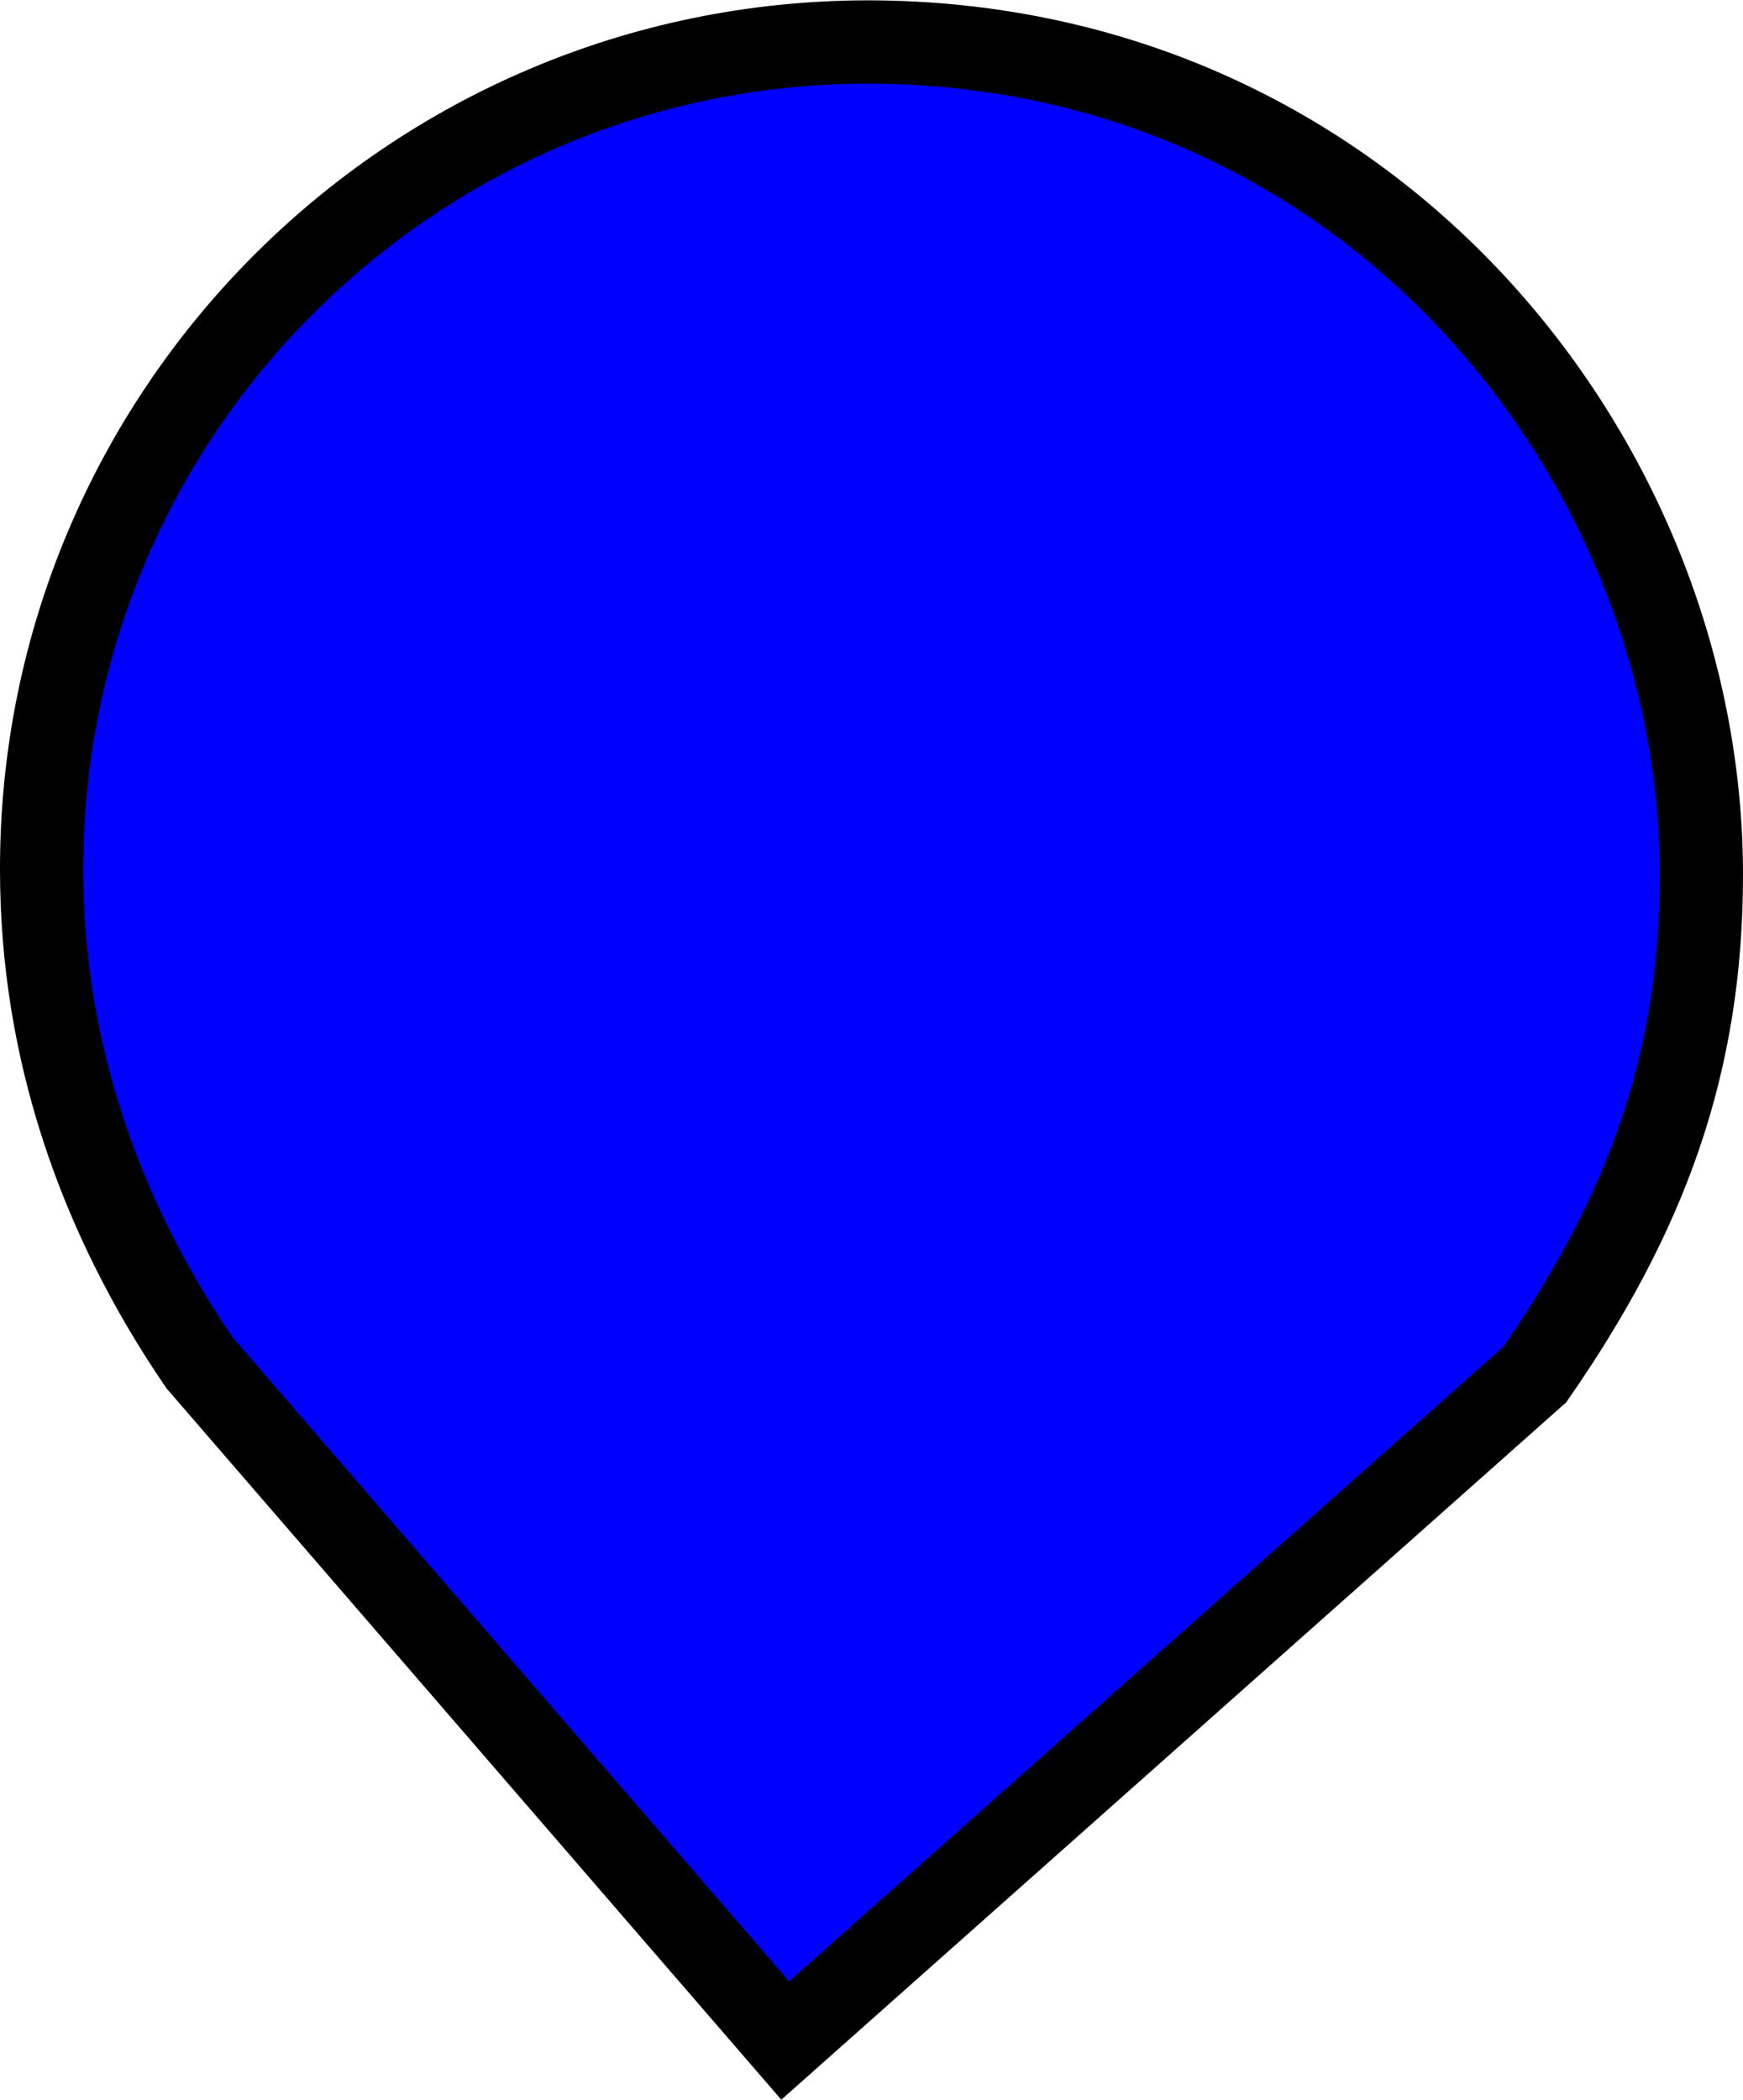 <?xml version="1.0" encoding="UTF-8" standalone="no"?>
<!-- Created with Inkscape (http://www.inkscape.org/) -->

<svg
   width="5.232mm"
   height="6.303mm"
   viewBox="0 0 5.232 6.303"
   version="1.1"
   id="svg5"
   xml:space="preserve"
   inkscape:version="1.2.2 (732a01da63, 2022-12-09)"
   sodipodi:docname="marker_blue.svg"
   inkscape:export-filename="marker_blue.png"
   inkscape:export-xdpi="96"
   inkscape:export-ydpi="96"
   xmlns:inkscape="http://www.inkscape.org/namespaces/inkscape"
   xmlns:sodipodi="http://sodipodi.sourceforge.net/DTD/sodipodi-0.dtd"
   xmlns="http://www.w3.org/2000/svg"
   xmlns:svg="http://www.w3.org/2000/svg"><sodipodi:namedview
     id="namedview7"
     pagecolor="#ffffff"
     bordercolor="#cccccc"
     borderopacity="1"
     inkscape:showpageshadow="false"
     inkscape:pageopacity="1"
     inkscape:pagecheckerboard="true"
     inkscape:deskcolor="#797979"
     inkscape:document-units="mm"
     showgrid="true"
     inkscape:zoom="63.537075"
     inkscape:cx="23.285617"
     inkscape:cy="11.930042"
     inkscape:window-width="3840"
     inkscape:window-height="2066"
     inkscape:window-x="2293"
     inkscape:window-y="-11"
     inkscape:window-maximized="1"
     inkscape:current-layer="layer1"><inkscape:grid
       type="xygrid"
       id="grid306"
       dotted="true"
       units="mm"
       spacingx="0.25"
       spacingy="0.25"
       empspacing="4"
       visible="true"
       originx="-136.143"
       originy="-33.875" /></sodipodi:namedview><defs
     id="defs2"><clipPath
       clipPathUnits="userSpaceOnUse"
       id="clipPath228"><path
         style="fill:#000000;stroke-width:0.265"
         d="m -342.359,157.566 33.921,51.259 66.335,-2.261 -12.061,-130.409 35.429,2.261 61.058,119.102 30.152,1.508 -0.754,10.553 81.411,-0.754 39.952,15.076 18.845,3.015 -0.754,18.845 -68.596,11.307 -68.596,-1.508 -7.538,15.076 -26.383,-4.523 -48.997,106.287 -39.198,24.876 -9.046,-9.799 16.584,-132.67 -62.566,-4.523 -38.444,50.505 -29.398,7.538 13.569,-67.089 -0.754,-21.86 -9.046,-64.827 z"
         id="path230" /></clipPath><clipPath
       clipPathUnits="userSpaceOnUse"
       id="clipPath300"><path
         style="fill:#000000;stroke-width:0.265"
         d="m -546.641,-156.772 2.261,47.49 100.256,7.538 48.244,-5.277 v 27.891 l 61.058,-0.754 5.277,-24.876 79.15,1.508 -5.277,17.338 33.921,3.769 -0.754,-12.061 0.754,-12.061 24.876,-6.03 15.83,-7.538 25.629,-13.569 -47.49,-4.523 -55.028,-30.906 -54.274,-12.815 -50.505,3.769 -42.967,3.769 -34.675,0.754 -58.043,-58.043 -35.429,12.815 z"
         id="path302" /></clipPath><clipPath
       clipPathUnits="userSpaceOnUse"
       id="clipPath228-8"><path
         style="fill:#000000;stroke-width:0.265"
         d="m -342.359,157.566 33.921,51.259 66.335,-2.261 -12.061,-130.409 35.429,2.261 61.058,119.102 30.152,1.508 -0.754,10.553 81.411,-0.754 39.952,15.076 18.845,3.015 -0.754,18.845 -68.596,11.307 -68.596,-1.508 -7.538,15.076 -26.383,-4.523 -48.997,106.287 -39.198,24.876 -9.046,-9.799 16.584,-132.67 -62.566,-4.523 -38.444,50.505 -29.398,7.538 13.569,-67.089 -0.754,-21.86 -9.046,-64.827 z"
         id="path230-3" /></clipPath><clipPath
       clipPathUnits="userSpaceOnUse"
       id="clipPath300-3"><path
         style="fill:#000000;stroke-width:0.265"
         d="m -546.641,-156.772 2.261,47.49 100.256,7.538 48.244,-5.277 v 27.891 l 61.058,-0.754 5.277,-24.876 79.15,1.508 -5.277,17.338 33.921,3.769 -0.754,-12.061 0.754,-12.061 24.876,-6.03 15.83,-7.538 25.629,-13.569 -47.49,-4.523 -55.028,-30.906 -54.274,-12.815 -50.505,3.769 -42.967,3.769 -34.675,0.754 -58.043,-58.043 -35.429,12.815 z"
         id="path302-2" /></clipPath></defs><g
     inkscape:label="Layer 1"
     inkscape:groupmode="layer"
     id="layer1"
     transform="translate(265.013,165.864)"><path
       style="opacity:1;fill:#0000ff;stroke:#000000;stroke-width:0.25"
       d="m -262.656,-159.739 -1.758,-2.034 c -0.301,-0.441 -0.474,-0.941 -0.474,-1.48 -0.002,-1.37 1.107,-2.482 2.477,-2.485 1.505,0 2.505,1.25 2.505,2.5 0,0.574 -0.169,1.022 -0.5,1.5 z"
       id="path1005"
       sodipodi:nodetypes="ccccscc" /></g></svg>
